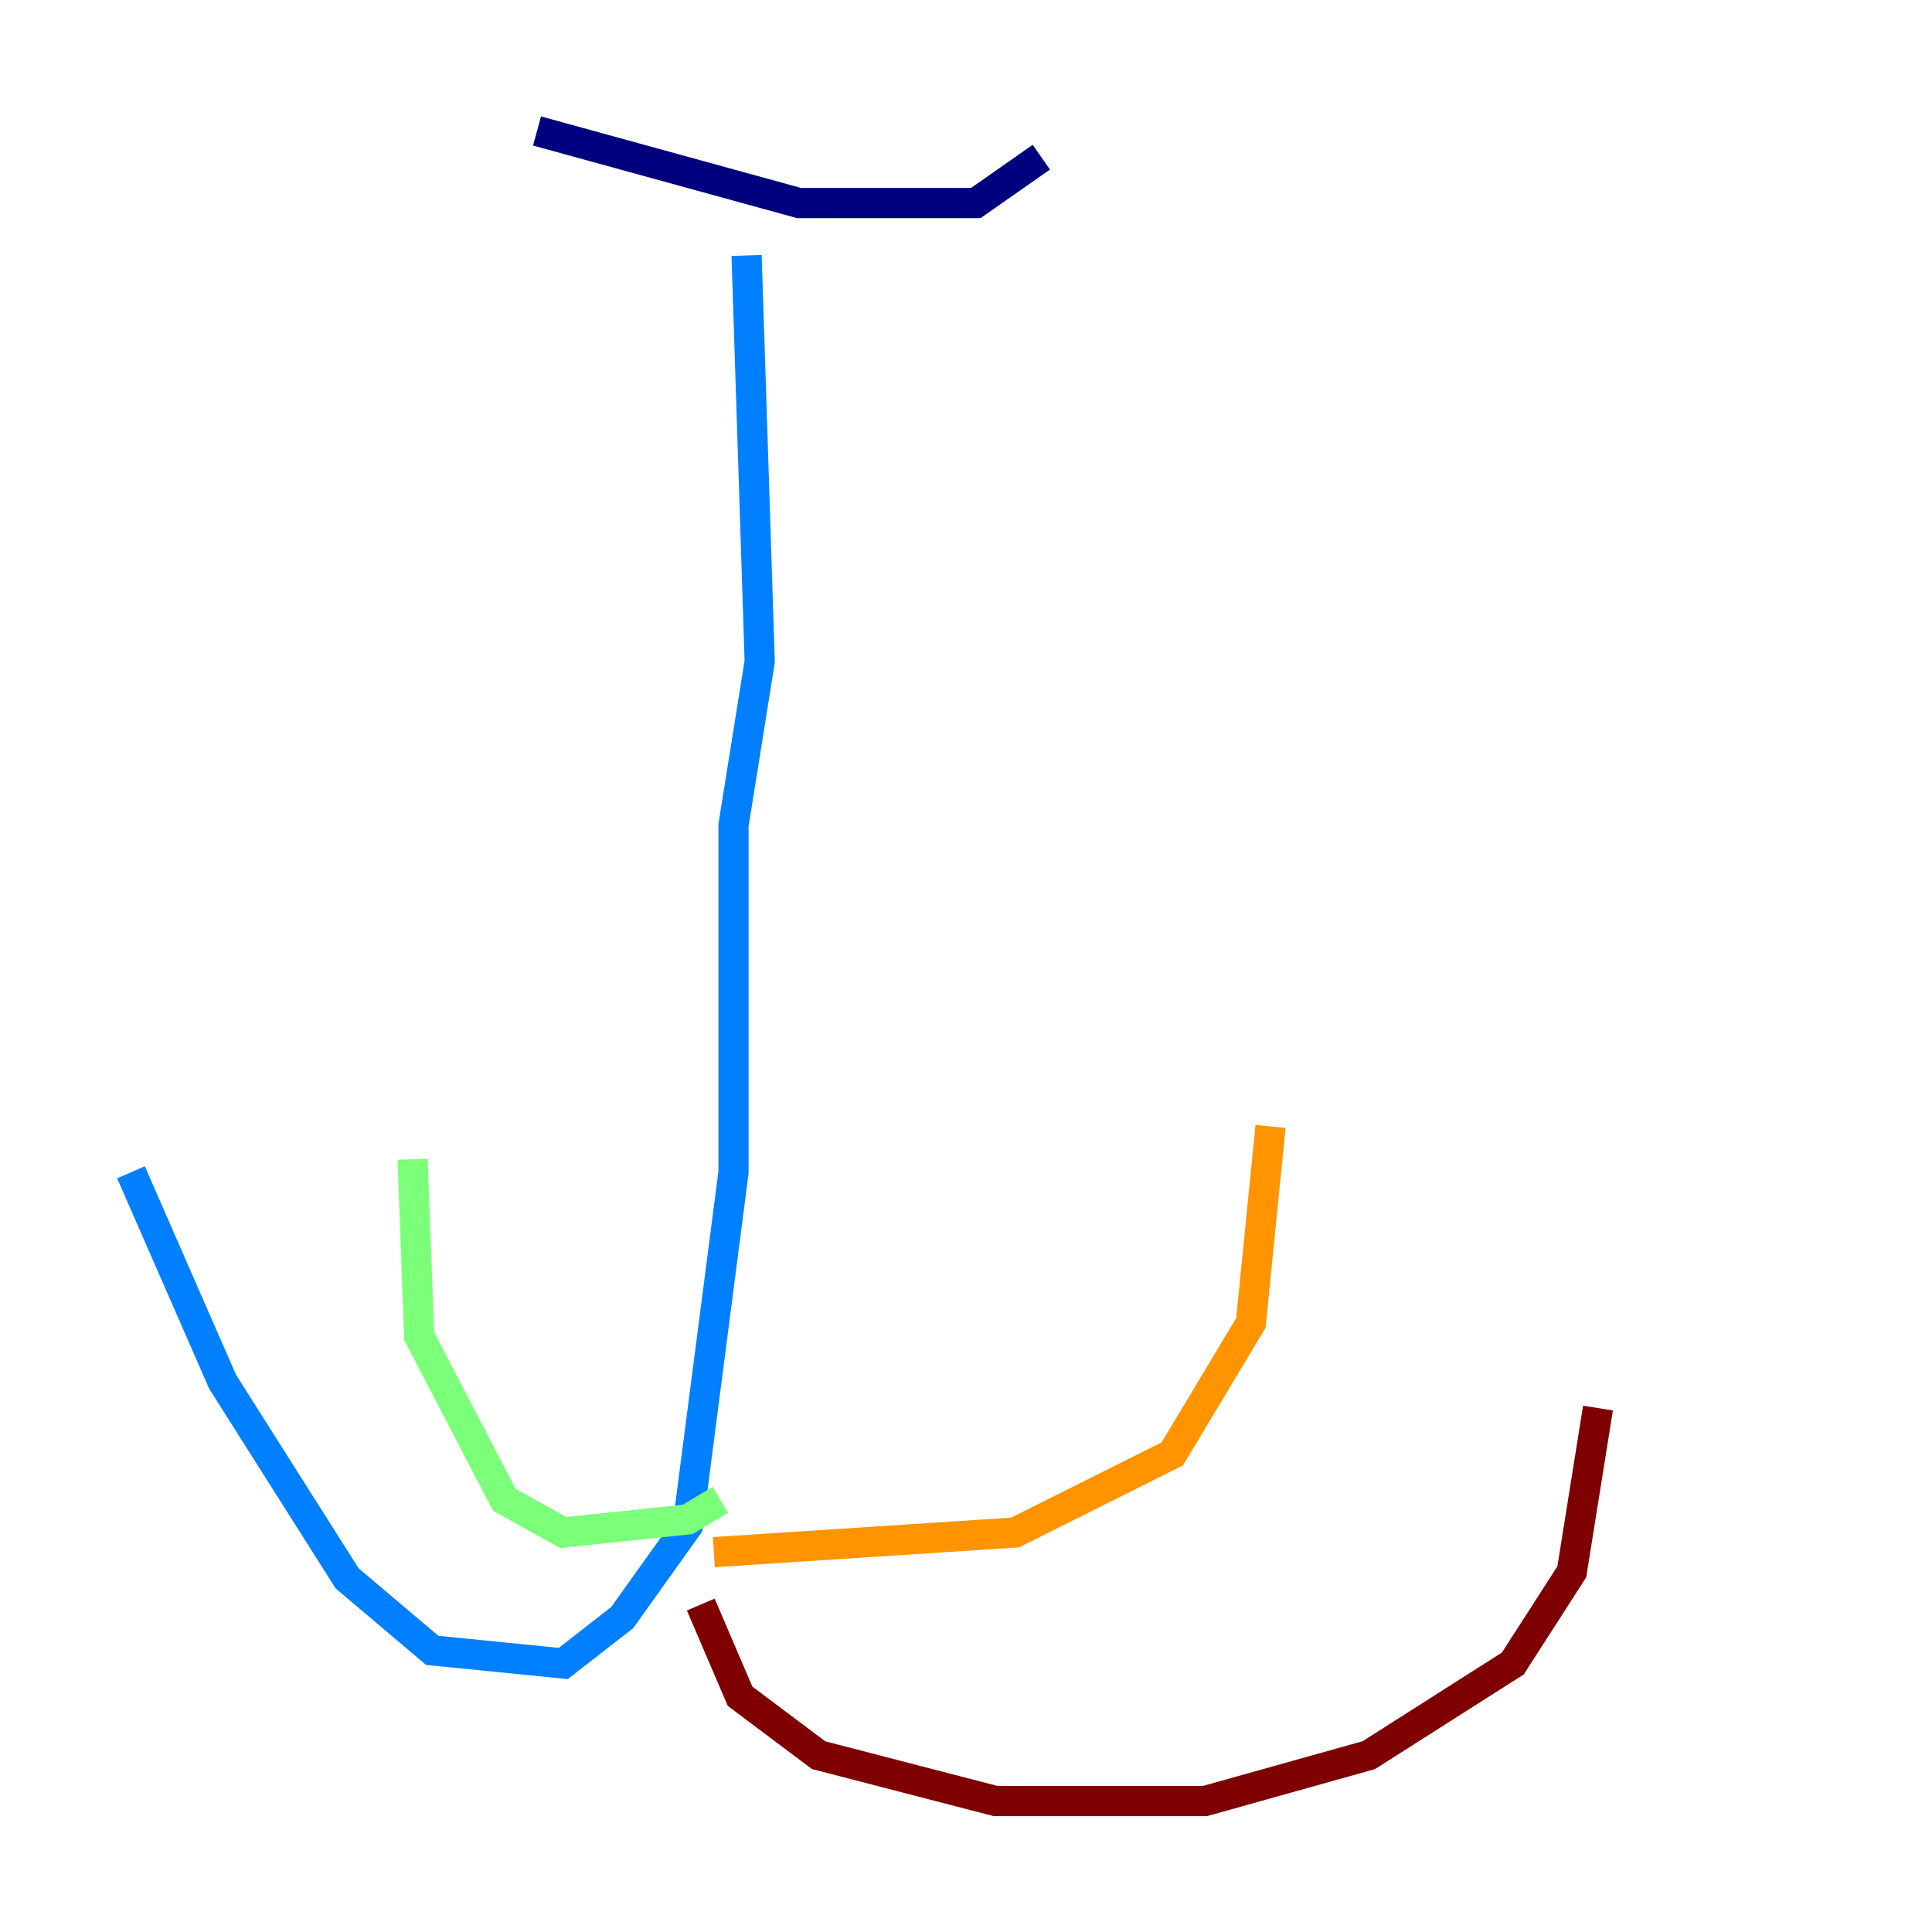 <?xml version="1.0" encoding="utf-8" ?>
<svg baseProfile="tiny" height="128" version="1.2" viewBox="0,0,128,128" width="128" xmlns="http://www.w3.org/2000/svg" xmlns:ev="http://www.w3.org/2001/xml-events" xmlns:xlink="http://www.w3.org/1999/xlink"><defs /><polyline fill="none" points="35.58,8.678 52.936,13.451 64.651,13.451 68.99,10.414" stroke="#00007f" stroke-width="2" /><polyline fill="none" points="49.464,16.922 50.332,43.824 48.597,54.671 48.597,77.668 45.559,101.098 41.22,107.173 37.315,110.21 28.637,109.342 22.997,104.57 14.752,91.552 8.678,77.668" stroke="#0080ff" stroke-width="2" /><polyline fill="none" points="47.729,99.363 45.559,100.664 37.315,101.532 33.41,99.363 27.77,88.515 27.336,76.8" stroke="#7cff79" stroke-width="2" /><polyline fill="none" points="47.295,102.834 67.254,101.532 77.668,96.325 82.875,87.647 84.176,74.63" stroke="#ff9400" stroke-width="2" /><polyline fill="none" points="46.427,106.305 49.031,112.38 54.237,116.285 65.953,119.322 79.837,119.322 90.685,116.285 100.231,110.21 104.136,104.136 105.871,93.288" stroke="#7f0000" stroke-width="2" /></svg>